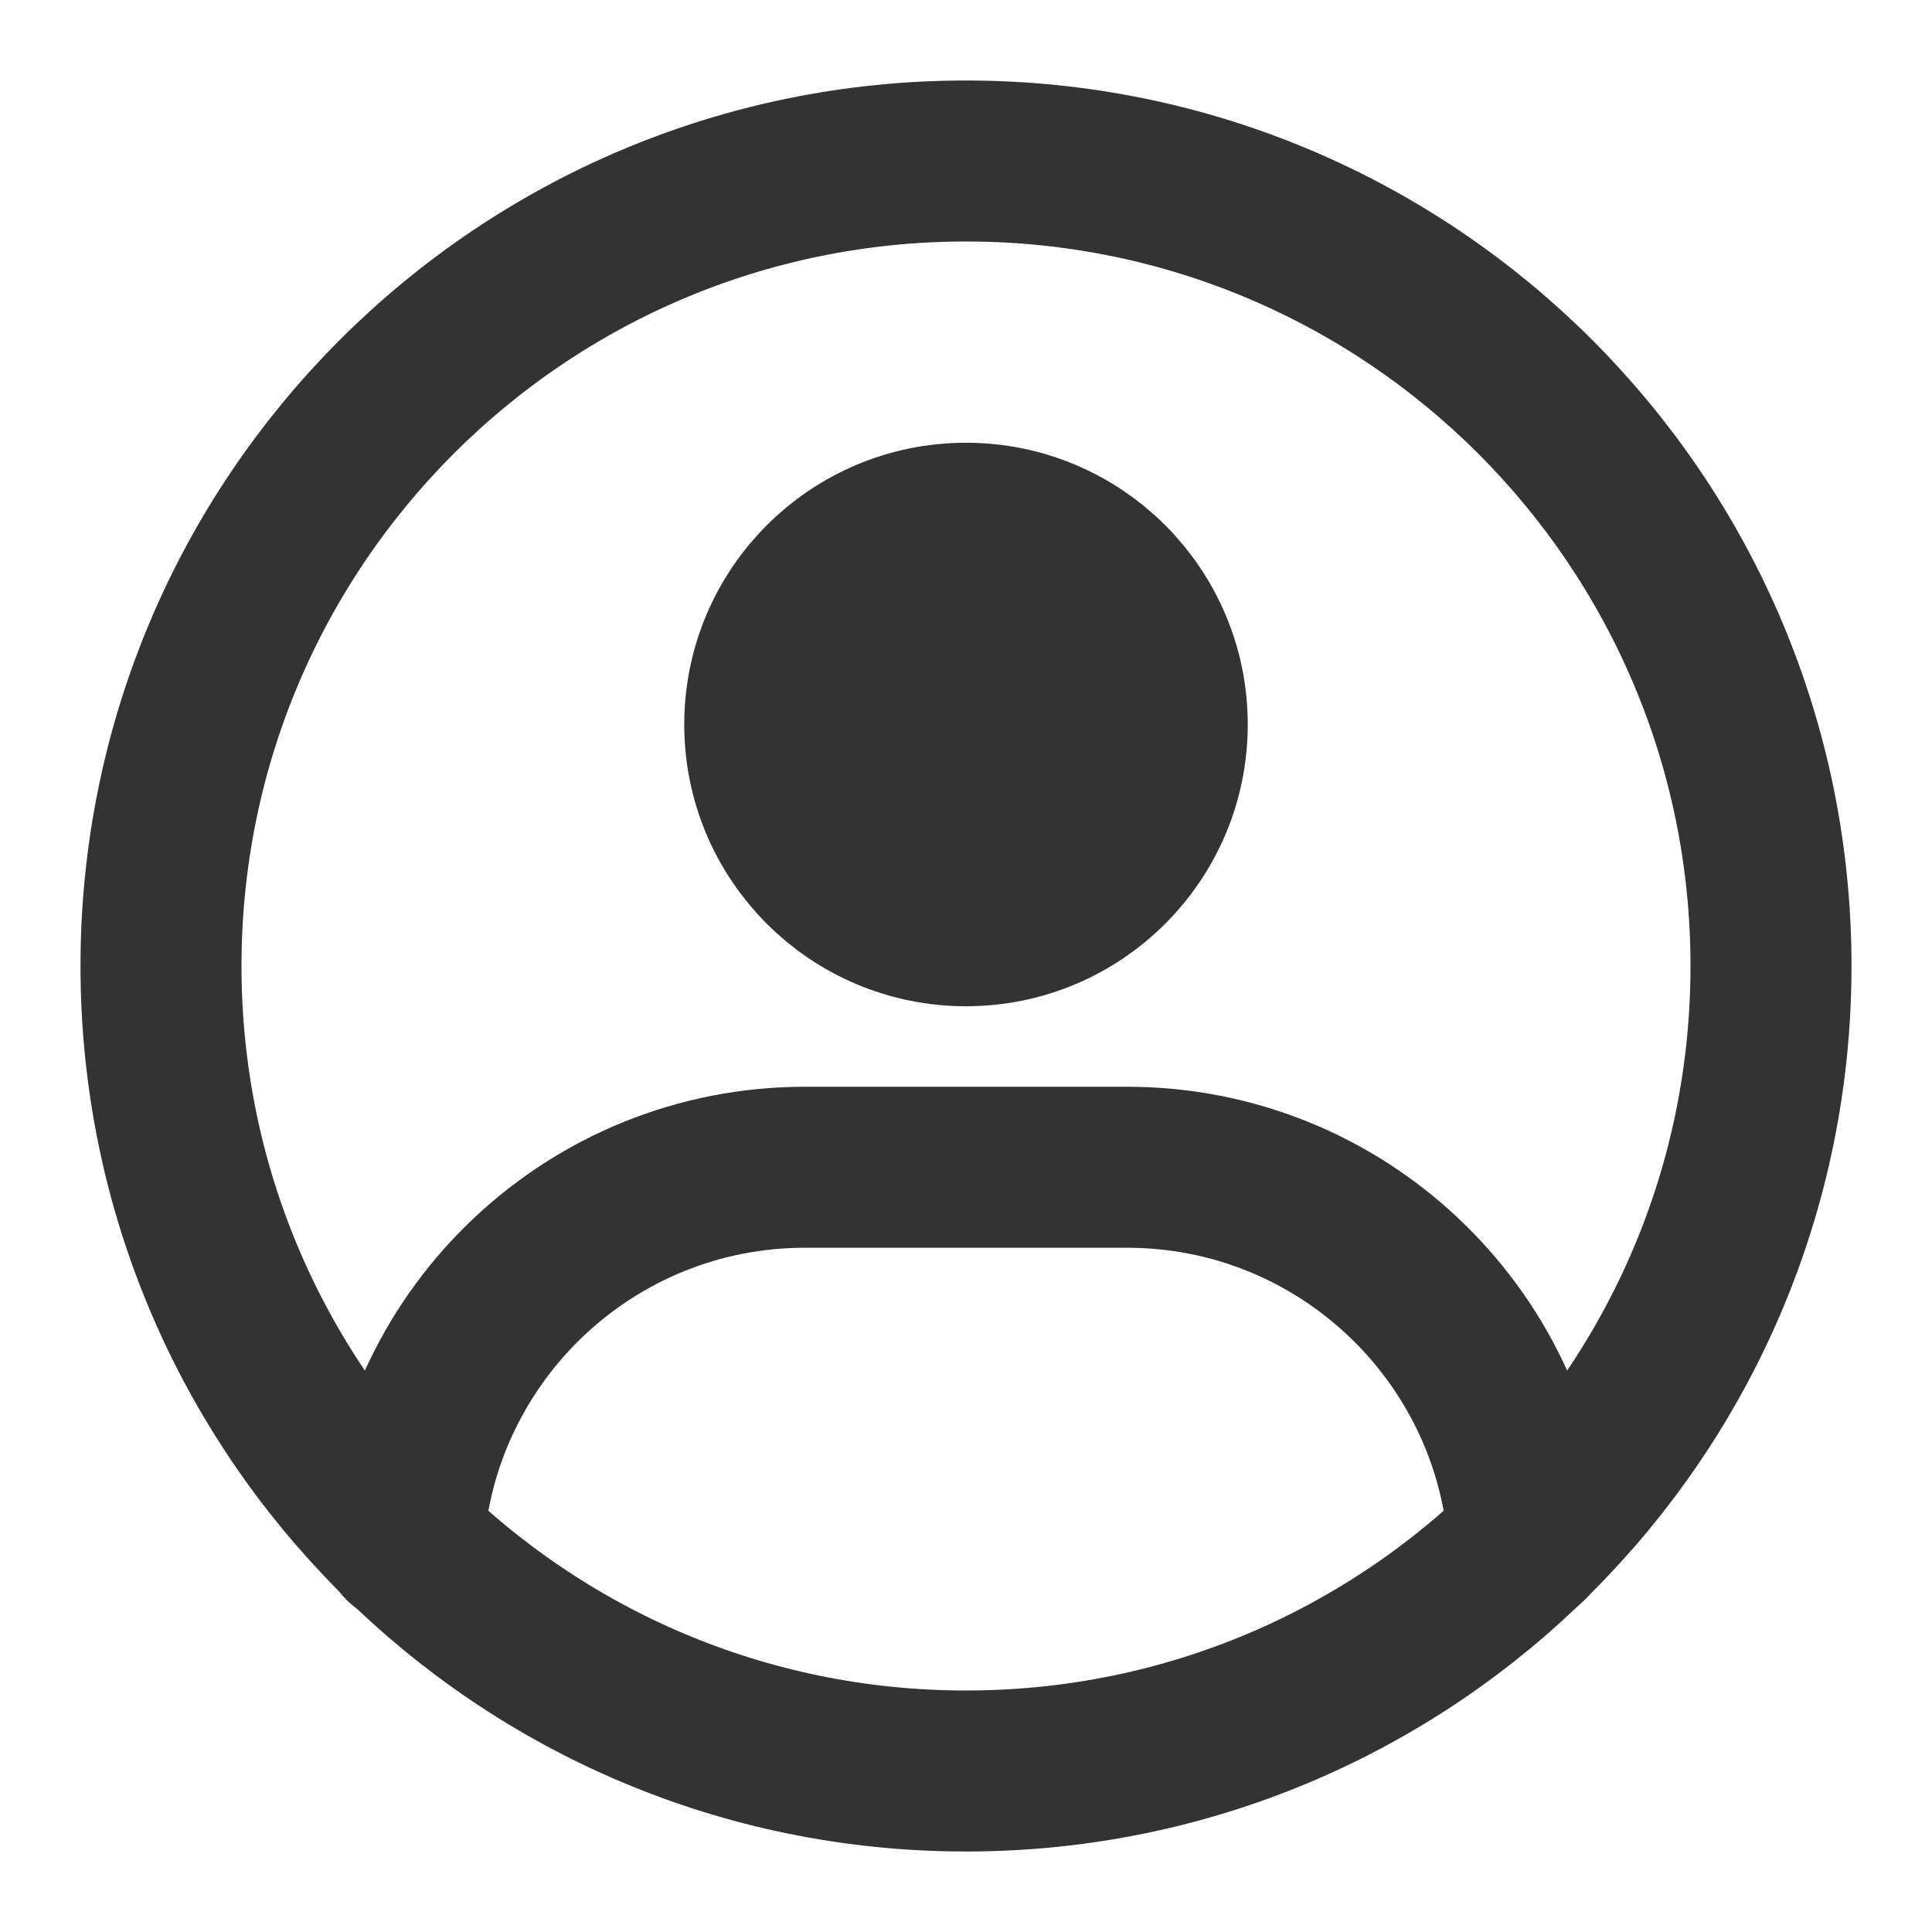 <svg width="24" height="24" viewBox="0 0 24 24" fill="none" xmlns="http://www.w3.org/2000/svg">
<path fill-rule="evenodd" clip-rule="evenodd" d="M12 22C17.523 22 22 17.523 22 12C22 6.477 17.523 2 12 2C6.477 2 2 6.477 2 12C2 17.523 6.477 22 12 22Z" stroke="#333333" stroke-width="2" stroke-linecap="round" stroke-linejoin="round"/>
<path d="M12 11.5C13.381 11.5 14.5 10.381 14.5 9C14.5 7.619 13.381 6.5 12 6.5C10.619 6.5 9.5 7.619 9.5 9C9.5 10.381 10.619 11.5 12 11.5Z" fill="#333333" stroke="#333333" stroke-width="2" stroke-linejoin="round"/>
<path d="M5.011 19.166C5.183 16.56 7.351 14.5 10 14.5H14C16.646 14.5 18.812 16.555 18.989 19.156" stroke="#333333" stroke-width="2" stroke-linecap="round" stroke-linejoin="round"/>
</svg>
